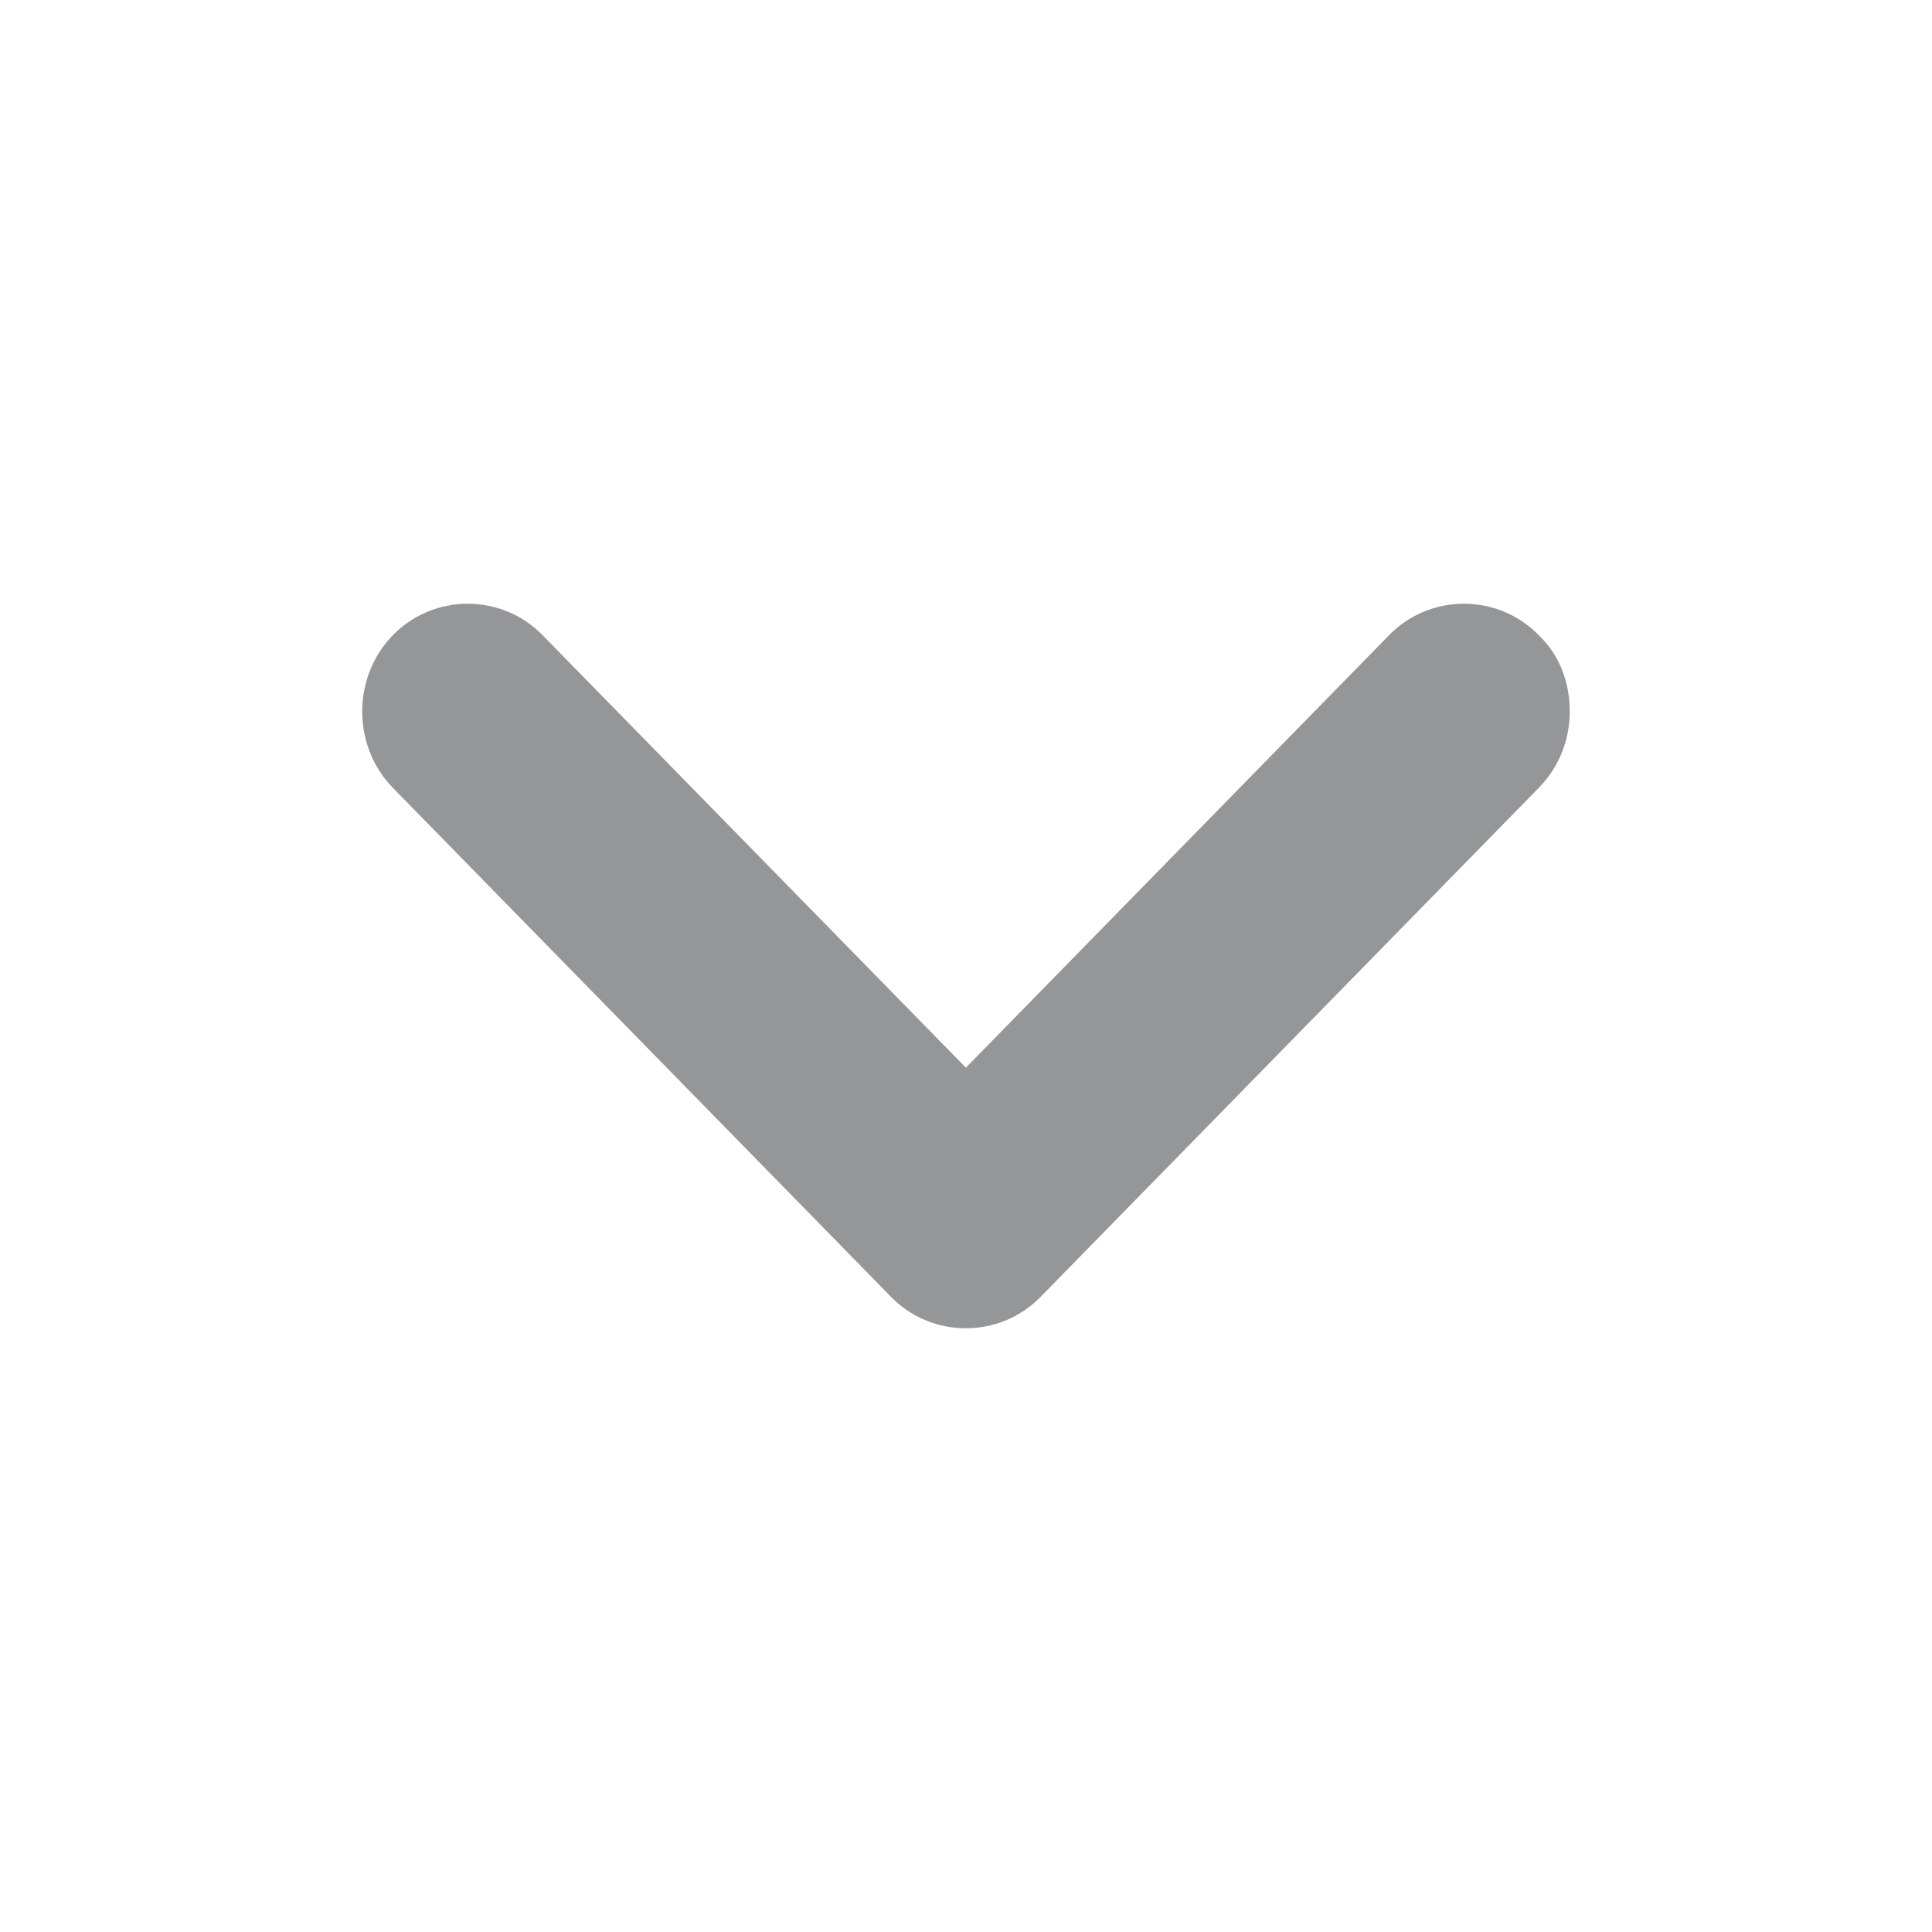<svg width="16" height="16" viewBox="0 0 16 16" fill="none" xmlns="http://www.w3.org/2000/svg">
<g opacity="0.5">
<path d="M13 5.893C13 6.119 12.918 6.346 12.743 6.525L8.618 10.74C8.279 11.087 7.718 11.087 7.379 10.74L3.254 6.525C2.915 6.179 2.915 5.606 3.254 5.26C3.593 4.913 4.154 4.913 4.493 5.26L7.999 8.842L11.504 5.26C11.843 4.913 12.404 4.913 12.743 5.26C12.918 5.427 13 5.654 13 5.893Z" fill="#292D32"/>
</g>
</svg>
